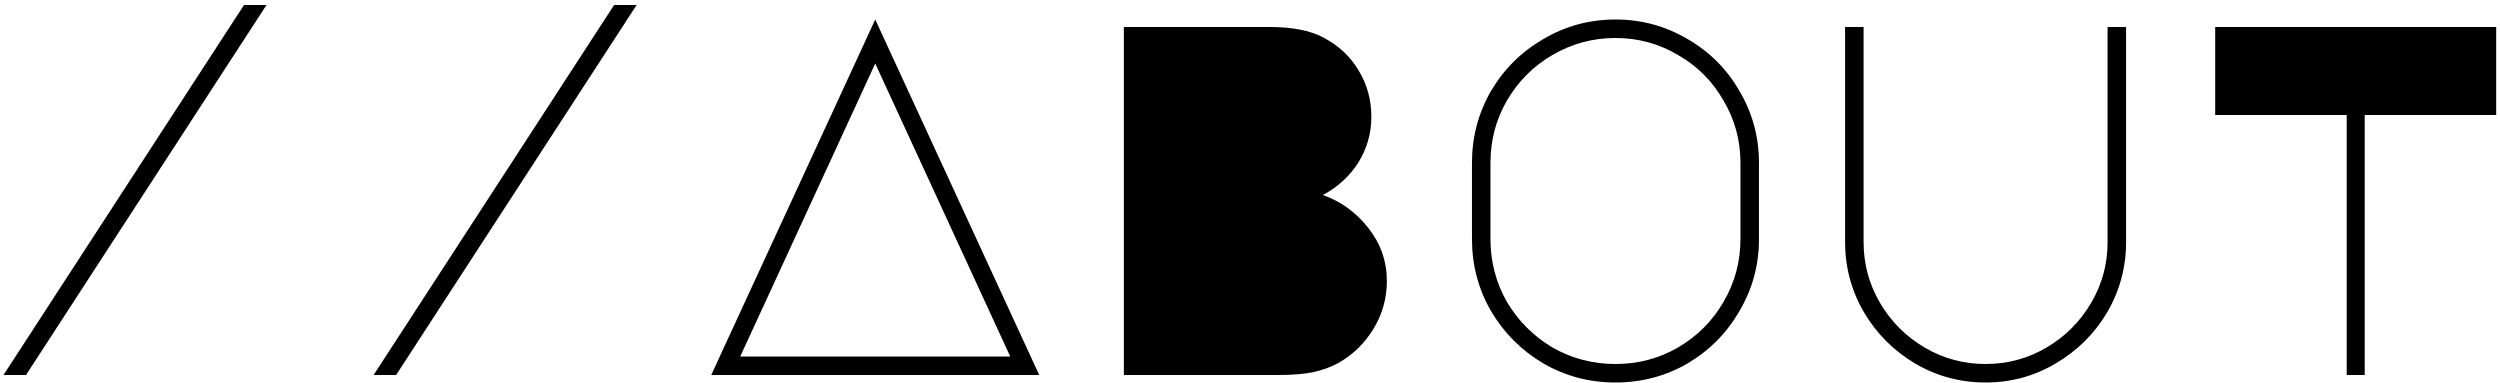 <svg width="300" height="46" viewBox="0 0 300 46" fill="none" xmlns="http://www.w3.org/2000/svg">
<path d="M0.42 45L29.28 0.6H31.98L3.12 45H0.42ZM44.834 45L73.694 0.6H76.394L47.534 45H44.834ZM124.708 45H85.348L105.028 2.34L124.708 45ZM88.828 42.78H121.228L105.028 7.62L88.828 42.78ZM152.382 3.24C155.022 3.24 157.122 3.64 158.682 4.44C160.562 5.4 162.002 6.72 163.002 8.4C164.042 10.08 164.562 11.96 164.562 14.04C164.562 16 164.042 17.82 163.002 19.5C161.962 21.14 160.542 22.44 158.742 23.4C160.902 24.16 162.722 25.48 164.202 27.36C165.682 29.24 166.422 31.36 166.422 33.72C166.422 35.8 165.882 37.72 164.802 39.48C163.762 41.2 162.362 42.56 160.602 43.56C159.722 44.04 158.742 44.4 157.662 44.64C156.582 44.88 155.142 45 153.342 45H134.862V3.24H152.382ZM193.856 2.34C196.976 2.34 199.856 3.12 202.496 4.68C205.136 6.2 207.216 8.28 208.736 10.92C210.296 13.56 211.076 16.44 211.076 19.56V28.68C211.076 31.8 210.296 34.68 208.736 37.32C207.216 39.96 205.136 42.06 202.496 43.62C199.856 45.14 196.976 45.9 193.856 45.9C190.736 45.9 187.856 45.14 185.216 43.62C182.576 42.06 180.476 39.96 178.916 37.32C177.396 34.68 176.636 31.8 176.636 28.68V19.56C176.636 16.44 177.396 13.56 178.916 10.92C180.476 8.28 182.576 6.2 185.216 4.68C187.856 3.12 190.736 2.34 193.856 2.34ZM178.856 28.68C178.856 31.4 179.516 33.92 180.836 36.24C182.196 38.52 184.016 40.34 186.296 41.7C188.616 43.02 191.136 43.68 193.856 43.68C196.576 43.68 199.076 43.02 201.356 41.7C203.676 40.34 205.496 38.52 206.816 36.24C208.176 33.92 208.856 31.4 208.856 28.68V19.56C208.856 16.84 208.176 14.34 206.816 12.06C205.496 9.74 203.676 7.92 201.356 6.6C199.076 5.24 196.576 4.56 193.856 4.56C191.136 4.56 188.616 5.24 186.296 6.6C184.016 7.92 182.196 9.74 180.836 12.06C179.516 14.34 178.856 16.84 178.856 19.56V28.68ZM221.41 3.24H223.63V29.04C223.63 31.68 224.29 34.12 225.61 36.36C226.93 38.6 228.71 40.38 230.95 41.7C233.19 43.02 235.63 43.68 238.27 43.68C240.91 43.68 243.35 43.02 245.59 41.7C247.83 40.38 249.61 38.6 250.93 36.36C252.25 34.12 252.91 31.68 252.91 29.04V3.24H255.13V29.04C255.13 32.08 254.37 34.9 252.85 37.5C251.33 40.06 249.27 42.1 246.67 43.62C244.11 45.14 241.31 45.9 238.27 45.9C235.23 45.9 232.41 45.14 229.81 43.62C227.25 42.1 225.21 40.06 223.69 37.5C222.17 34.9 221.41 32.08 221.41 29.04V3.24ZM281.604 45V13.8H265.824V3.24H299.544V13.8H283.764V45H281.604Z" fill="black"/>
</svg>

